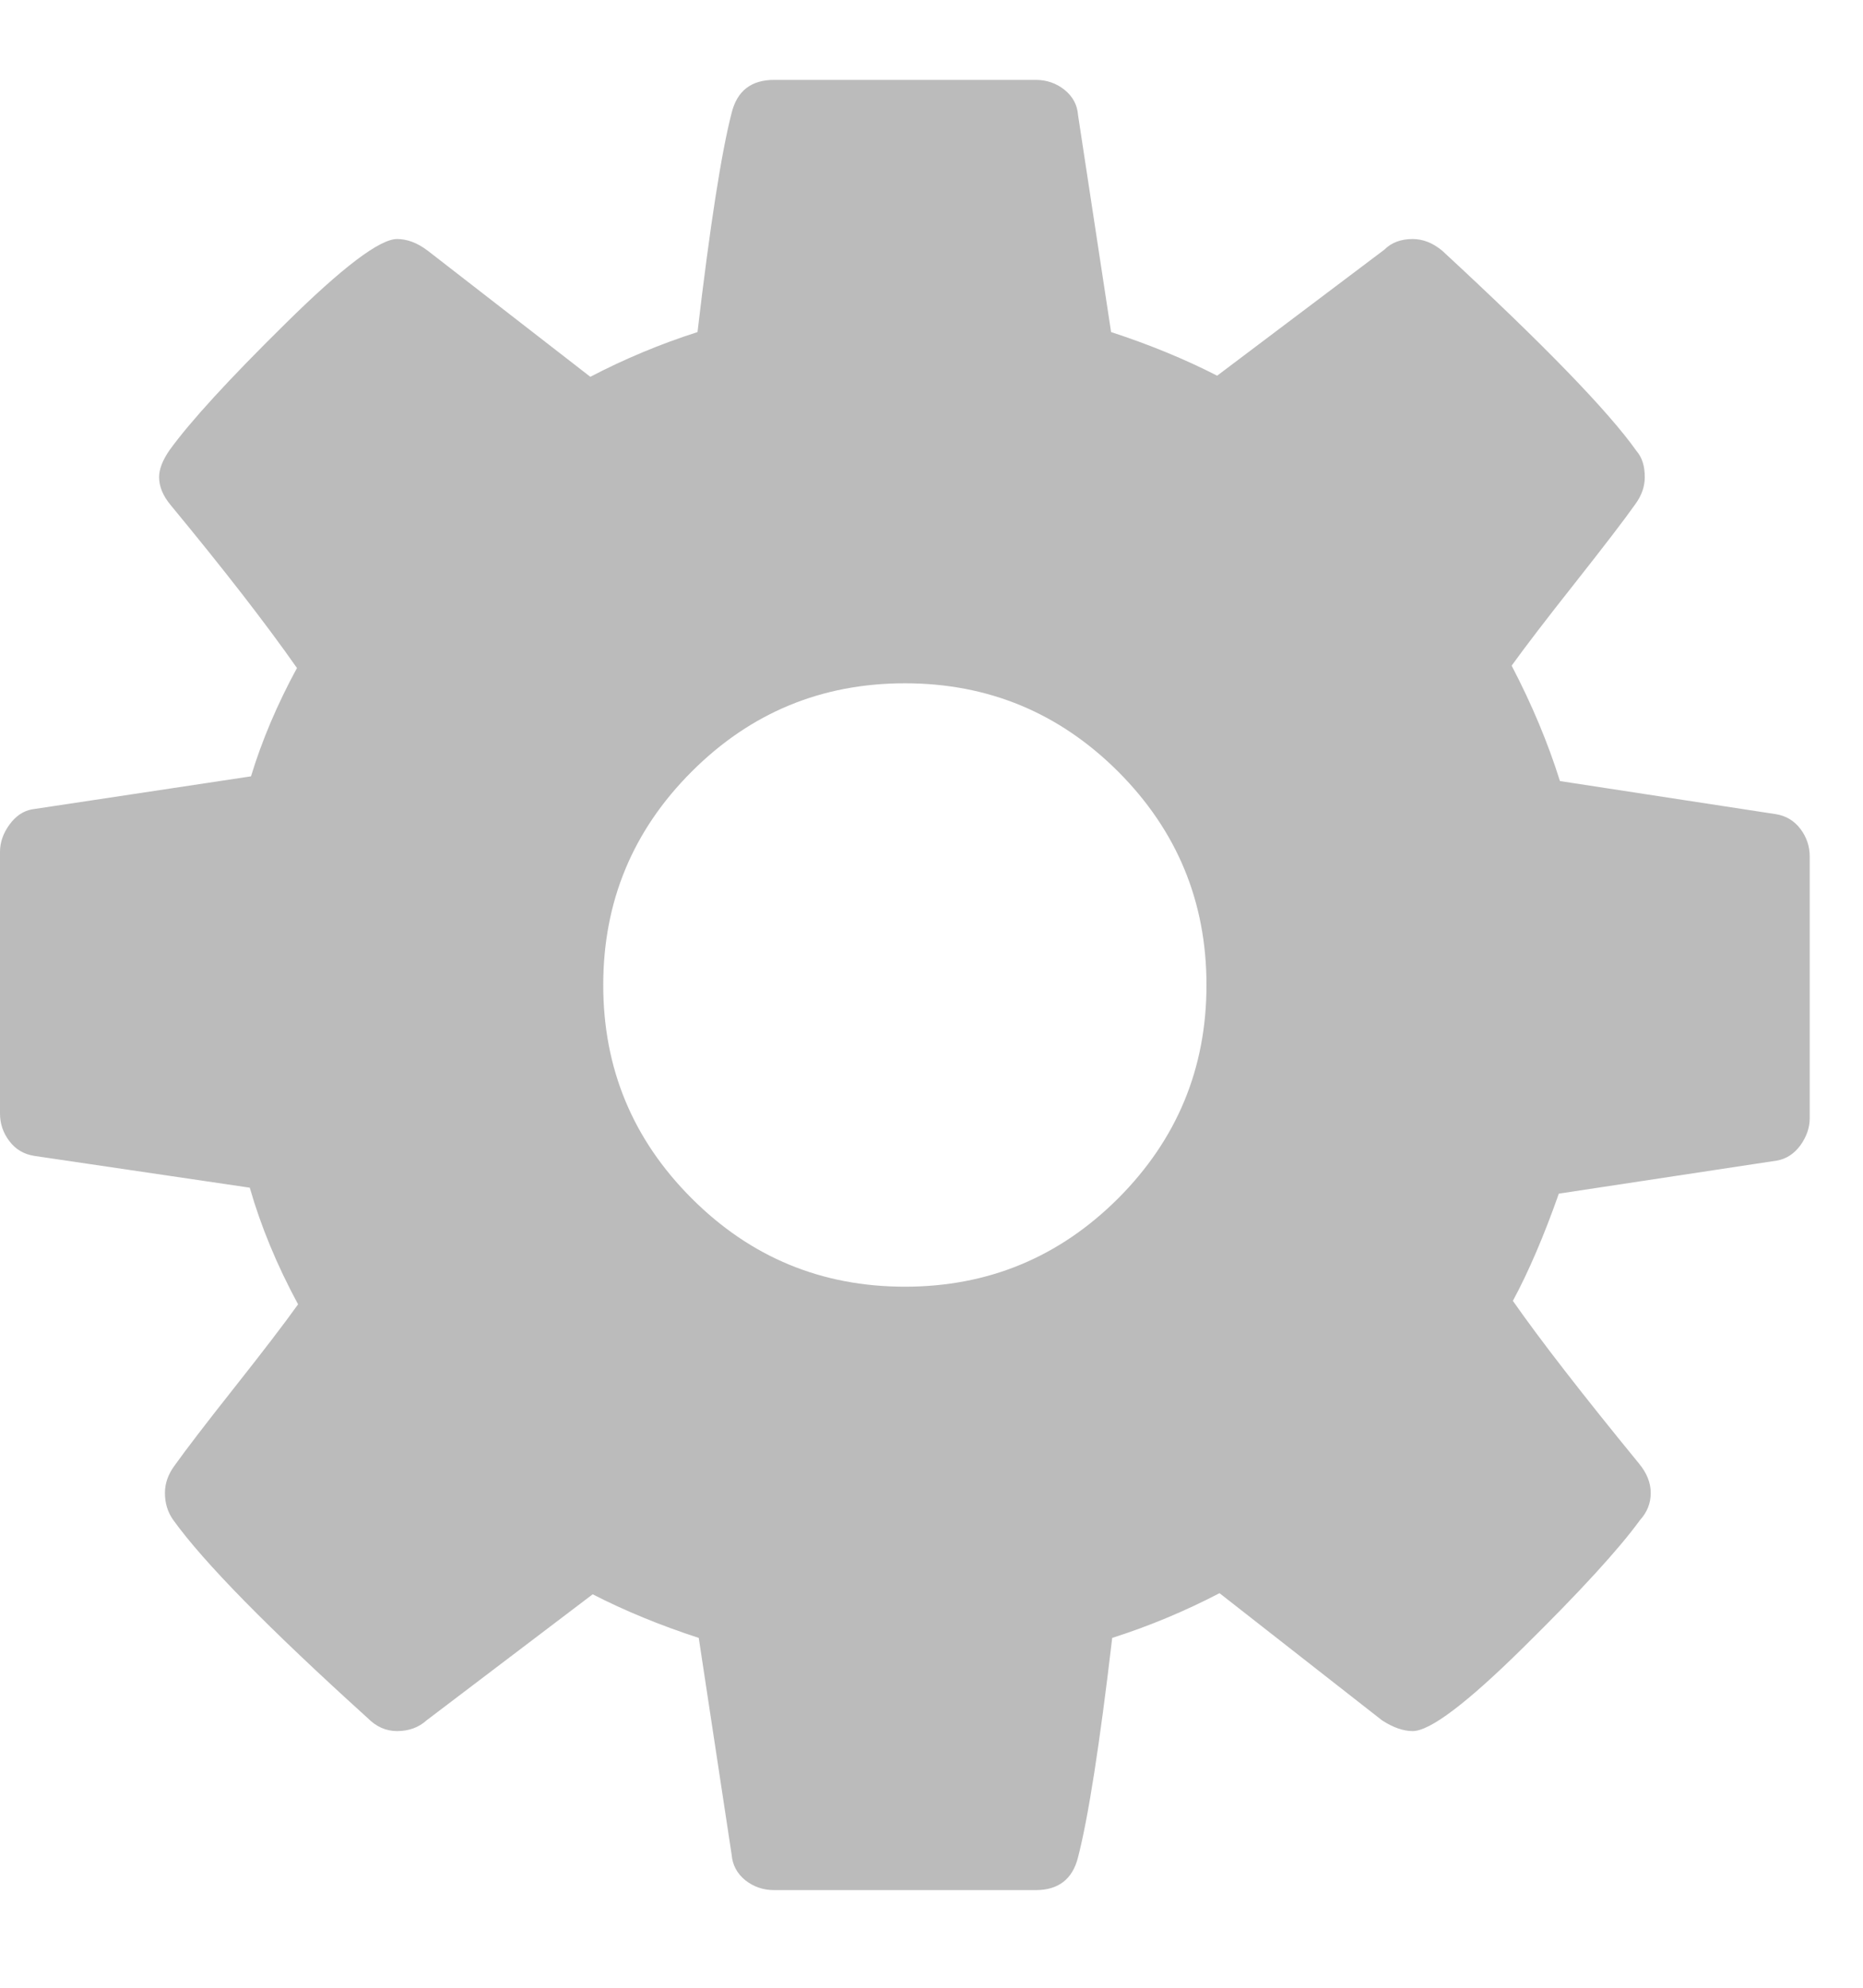 <?xml version="1.0" encoding="UTF-8" standalone="no"?>
<svg width="15px" height="16px" viewBox="0 0 15 16" version="1.1" xmlns="http://www.w3.org/2000/svg" xmlns:xlink="http://www.w3.org/1999/xlink" xmlns:sketch="http://www.bohemiancoding.com/sketch/ns">
    <g id="calendar" stroke="none" stroke-width="1" fill="none" fill-rule="evenodd" sketch:type="MSPage">
        <g id="03a-calendar-month-empty" sketch:type="MSArtboardGroup" transform="translate(-380, -132)" fill="#BBBBBB">
            <g id="join-calendar" sketch:type="MSLayerGroup" transform="translate(232, 124)">
                <path d="M157.714,15.929 C157.714,15.258 157.477,14.686 157.003,14.211 C156.528,13.737 155.956,13.5 155.286,13.5 C154.615,13.5 154.043,13.737 153.569,14.211 C153.094,14.686 152.857,15.258 152.857,15.929 C152.857,16.599 153.094,17.171 153.569,17.646 C154.043,18.12 154.615,18.357 155.286,18.357 C155.956,18.357 156.528,18.12 157.003,17.646 C157.477,17.171 157.714,16.599 157.714,15.929 L157.714,15.929 Z M162.571,14.895 L162.571,17.001 C162.571,17.076 162.546,17.149 162.496,17.219 C162.445,17.288 162.382,17.329 162.306,17.342 L160.551,17.608 C160.431,17.949 160.307,18.237 160.181,18.471 C160.402,18.787 160.741,19.224 161.196,19.78 C161.259,19.856 161.291,19.935 161.291,20.017 C161.291,20.1 161.262,20.172 161.205,20.235 C161.035,20.469 160.722,20.811 160.266,21.26 C159.811,21.709 159.514,21.934 159.374,21.934 C159.299,21.934 159.216,21.905 159.128,21.848 L157.819,20.824 C157.54,20.969 157.253,21.089 156.955,21.184 C156.854,22.044 156.762,22.632 156.68,22.949 C156.636,23.126 156.522,23.214 156.339,23.214 L154.233,23.214 C154.144,23.214 154.067,23.187 154,23.134 C153.934,23.08 153.898,23.012 153.891,22.93 L153.626,21.184 C153.316,21.083 153.031,20.966 152.772,20.833 L151.434,21.848 C151.371,21.905 151.292,21.934 151.197,21.934 C151.108,21.934 151.029,21.899 150.96,21.829 C150.163,21.108 149.641,20.577 149.395,20.235 C149.35,20.172 149.328,20.1 149.328,20.017 C149.328,19.941 149.353,19.869 149.404,19.799 C149.499,19.666 149.66,19.456 149.888,19.168 C150.116,18.88 150.286,18.658 150.4,18.499 C150.229,18.183 150.1,17.87 150.011,17.56 L148.275,17.304 C148.193,17.291 148.126,17.252 148.076,17.186 C148.025,17.119 148,17.045 148,16.963 L148,14.857 C148,14.781 148.025,14.708 148.076,14.638 C148.126,14.569 148.187,14.528 148.256,14.515 L150.021,14.249 C150.109,13.959 150.233,13.668 150.391,13.377 C150.138,13.016 149.799,12.58 149.376,12.068 C149.312,11.992 149.281,11.916 149.281,11.84 C149.281,11.777 149.309,11.704 149.366,11.622 C149.531,11.394 149.842,11.054 150.301,10.602 C150.759,10.15 151.058,9.924 151.197,9.924 C151.279,9.924 151.361,9.955 151.444,10.018 L152.753,11.033 C153.031,10.888 153.319,10.768 153.616,10.673 C153.717,9.813 153.809,9.225 153.891,8.908 C153.935,8.731 154.049,8.643 154.233,8.643 L156.339,8.643 C156.427,8.643 156.505,8.67 156.571,8.723 C156.638,8.777 156.674,8.845 156.68,8.927 L156.946,10.673 C157.256,10.774 157.54,10.891 157.8,11.024 L159.147,10.009 C159.204,9.952 159.28,9.924 159.374,9.924 C159.457,9.924 159.536,9.955 159.612,10.018 C160.427,10.771 160.949,11.309 161.177,11.631 C161.221,11.682 161.243,11.751 161.243,11.84 C161.243,11.916 161.218,11.988 161.167,12.058 C161.073,12.191 160.911,12.401 160.684,12.689 C160.456,12.977 160.285,13.2 160.171,13.358 C160.336,13.674 160.465,13.984 160.56,14.287 L162.296,14.553 C162.379,14.566 162.445,14.605 162.496,14.672 C162.546,14.738 162.571,14.812 162.571,14.895 L162.571,14.895 Z" id="icon-cog" sketch:type="MSShapeGroup"></path>
            </g>
        </g>
    </g>
</svg>
